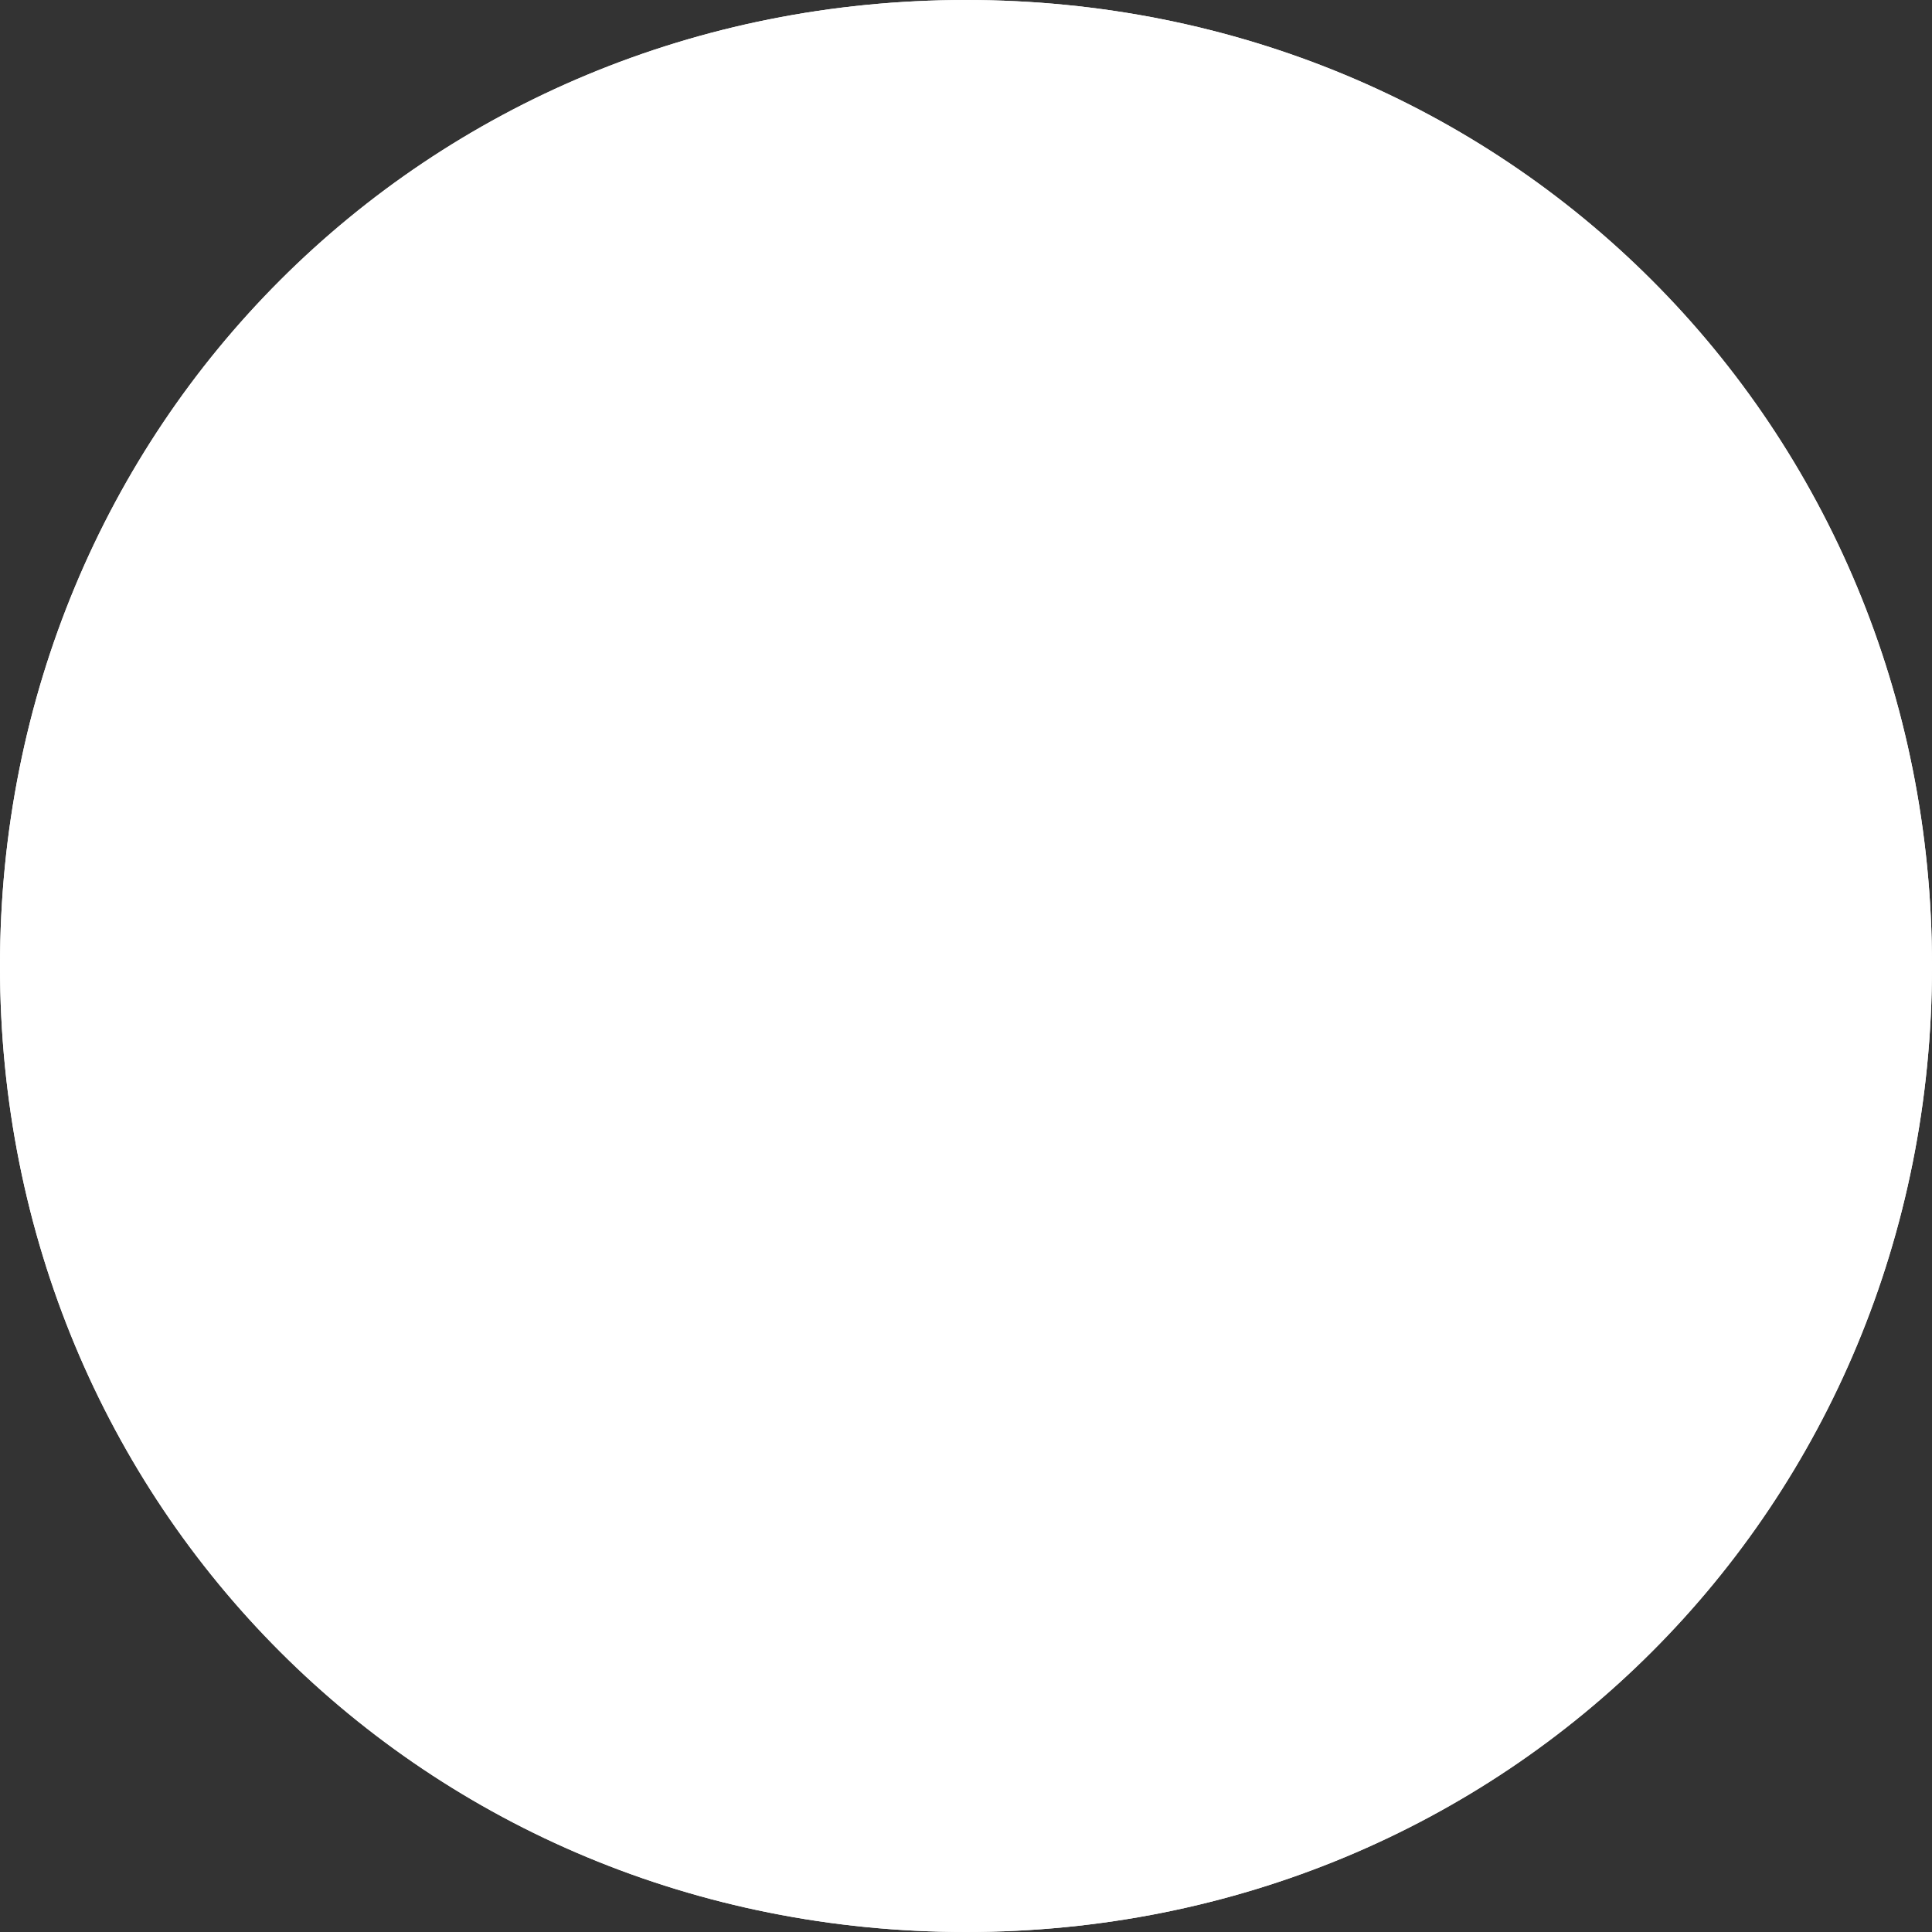 ﻿<?xml version="1.0" encoding="utf-8"?>
<svg version="1.1" xmlns:xlink="http://www.w3.org/1999/xlink" width="22px" height="22px" xmlns="http://www.w3.org/2000/svg">
  <rect width="100%" height="100%" fill="#333333" stroke="none"/>
  <g transform="matrix(1 0 0 1 -44 -4 )">
    <path d="M 55 4  C 61.16 4  66 8.84  66 15  C 66 21.16  61.16 26  55 26  C 48.84 26  44 21.16  44 15  C 44 8.84  48.84 4  55 4  Z " fill-rule="nonzero" fill="#ffffff" stroke="none" />
    <path d="M 55 4.5  C 60.88 4.5  65.5 9.12  65.5 15  C 65.5 20.88  60.88 25.5  55 25.5  C 49.12 25.5  44.5 20.88  44.5 15  C 44.5 9.12  49.12 4.5  55 4.5  Z " stroke-width="1" stroke="#ffffff" fill="none" />
  </g>
</svg>